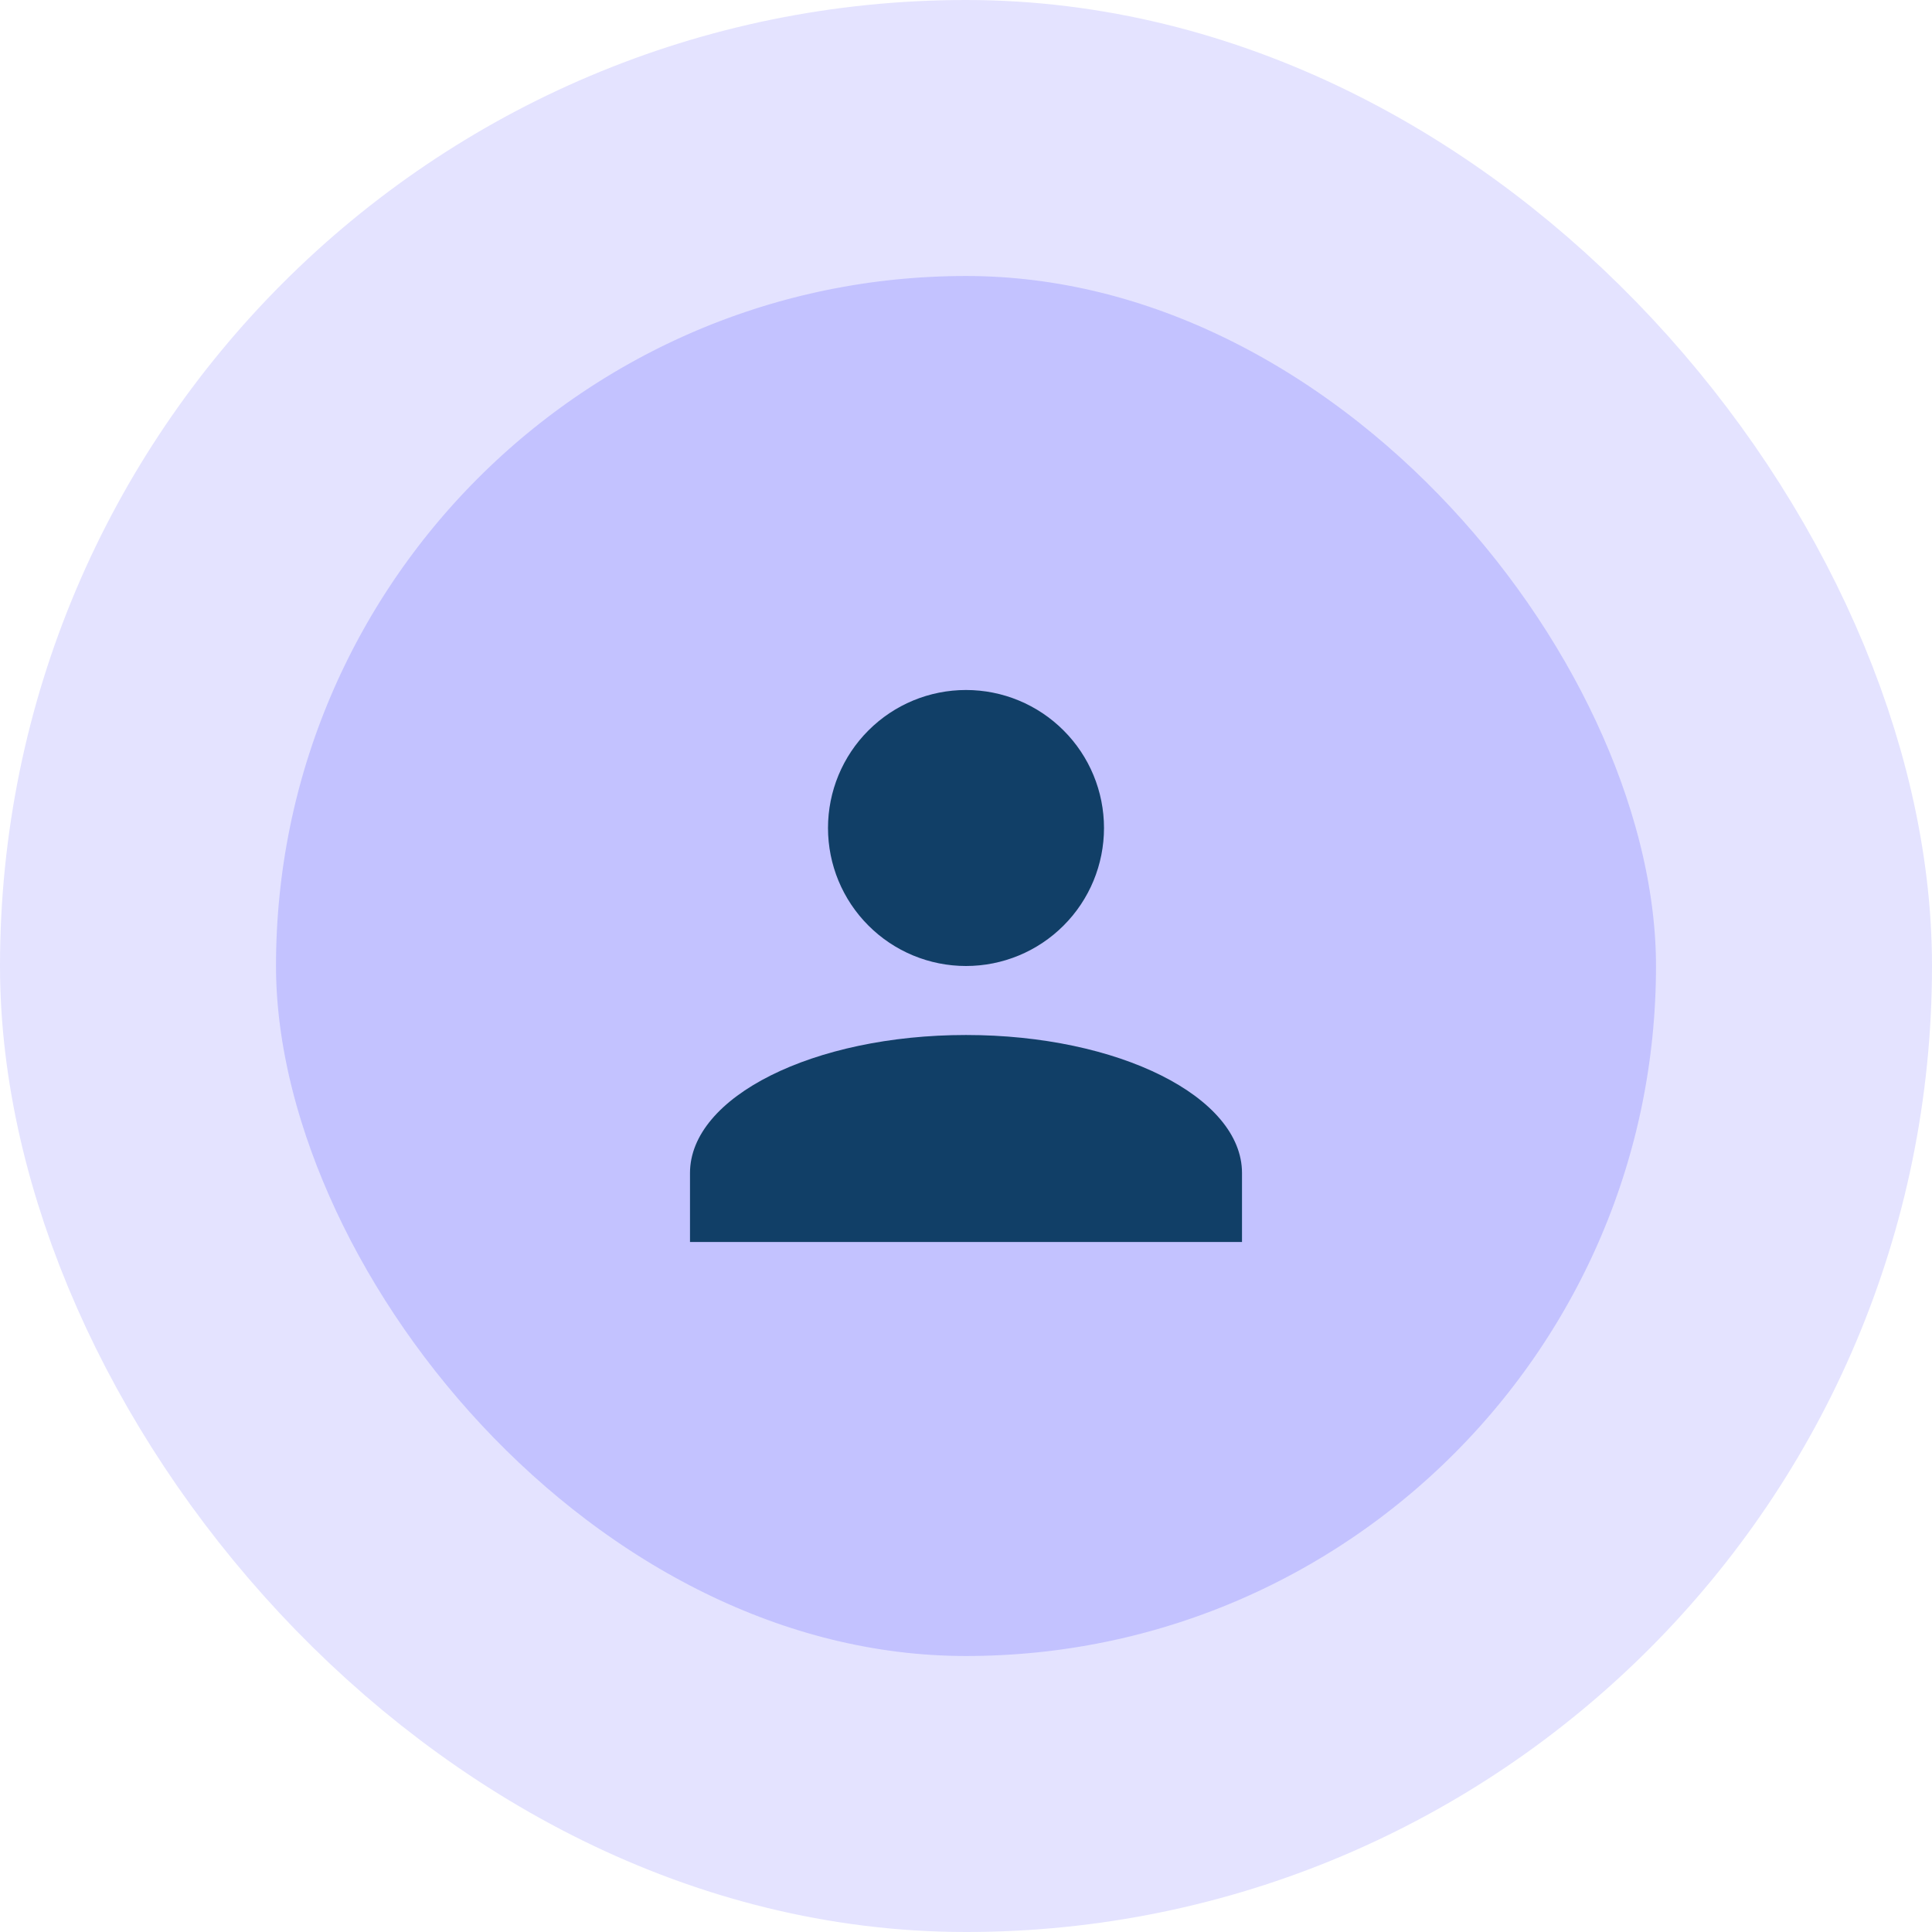 <svg width="56" height="56" viewBox="0 0 56 56" fill="none" xmlns="http://www.w3.org/2000/svg">
<rect x="4" y="4" width="48" height="48" rx="24" fill="#C3C2FF"/>
<rect x="4" y="4" width="48" height="48" rx="24" stroke="#E4E3FF" stroke-width="8"/>
<path d="M28 20C29.061 20 30.078 20.421 30.828 21.172C31.579 21.922 32 22.939 32 24C32 25.061 31.579 26.078 30.828 26.828C30.078 27.579 29.061 28 28 28C26.939 28 25.922 27.579 25.172 26.828C24.421 26.078 24 25.061 24 24C24 22.939 24.421 21.922 25.172 21.172C25.922 20.421 26.939 20 28 20ZM28 30C32.42 30 36 31.79 36 34V36H20V34C20 31.79 23.58 30 28 30Z" fill="#113F67"/>
</svg>
